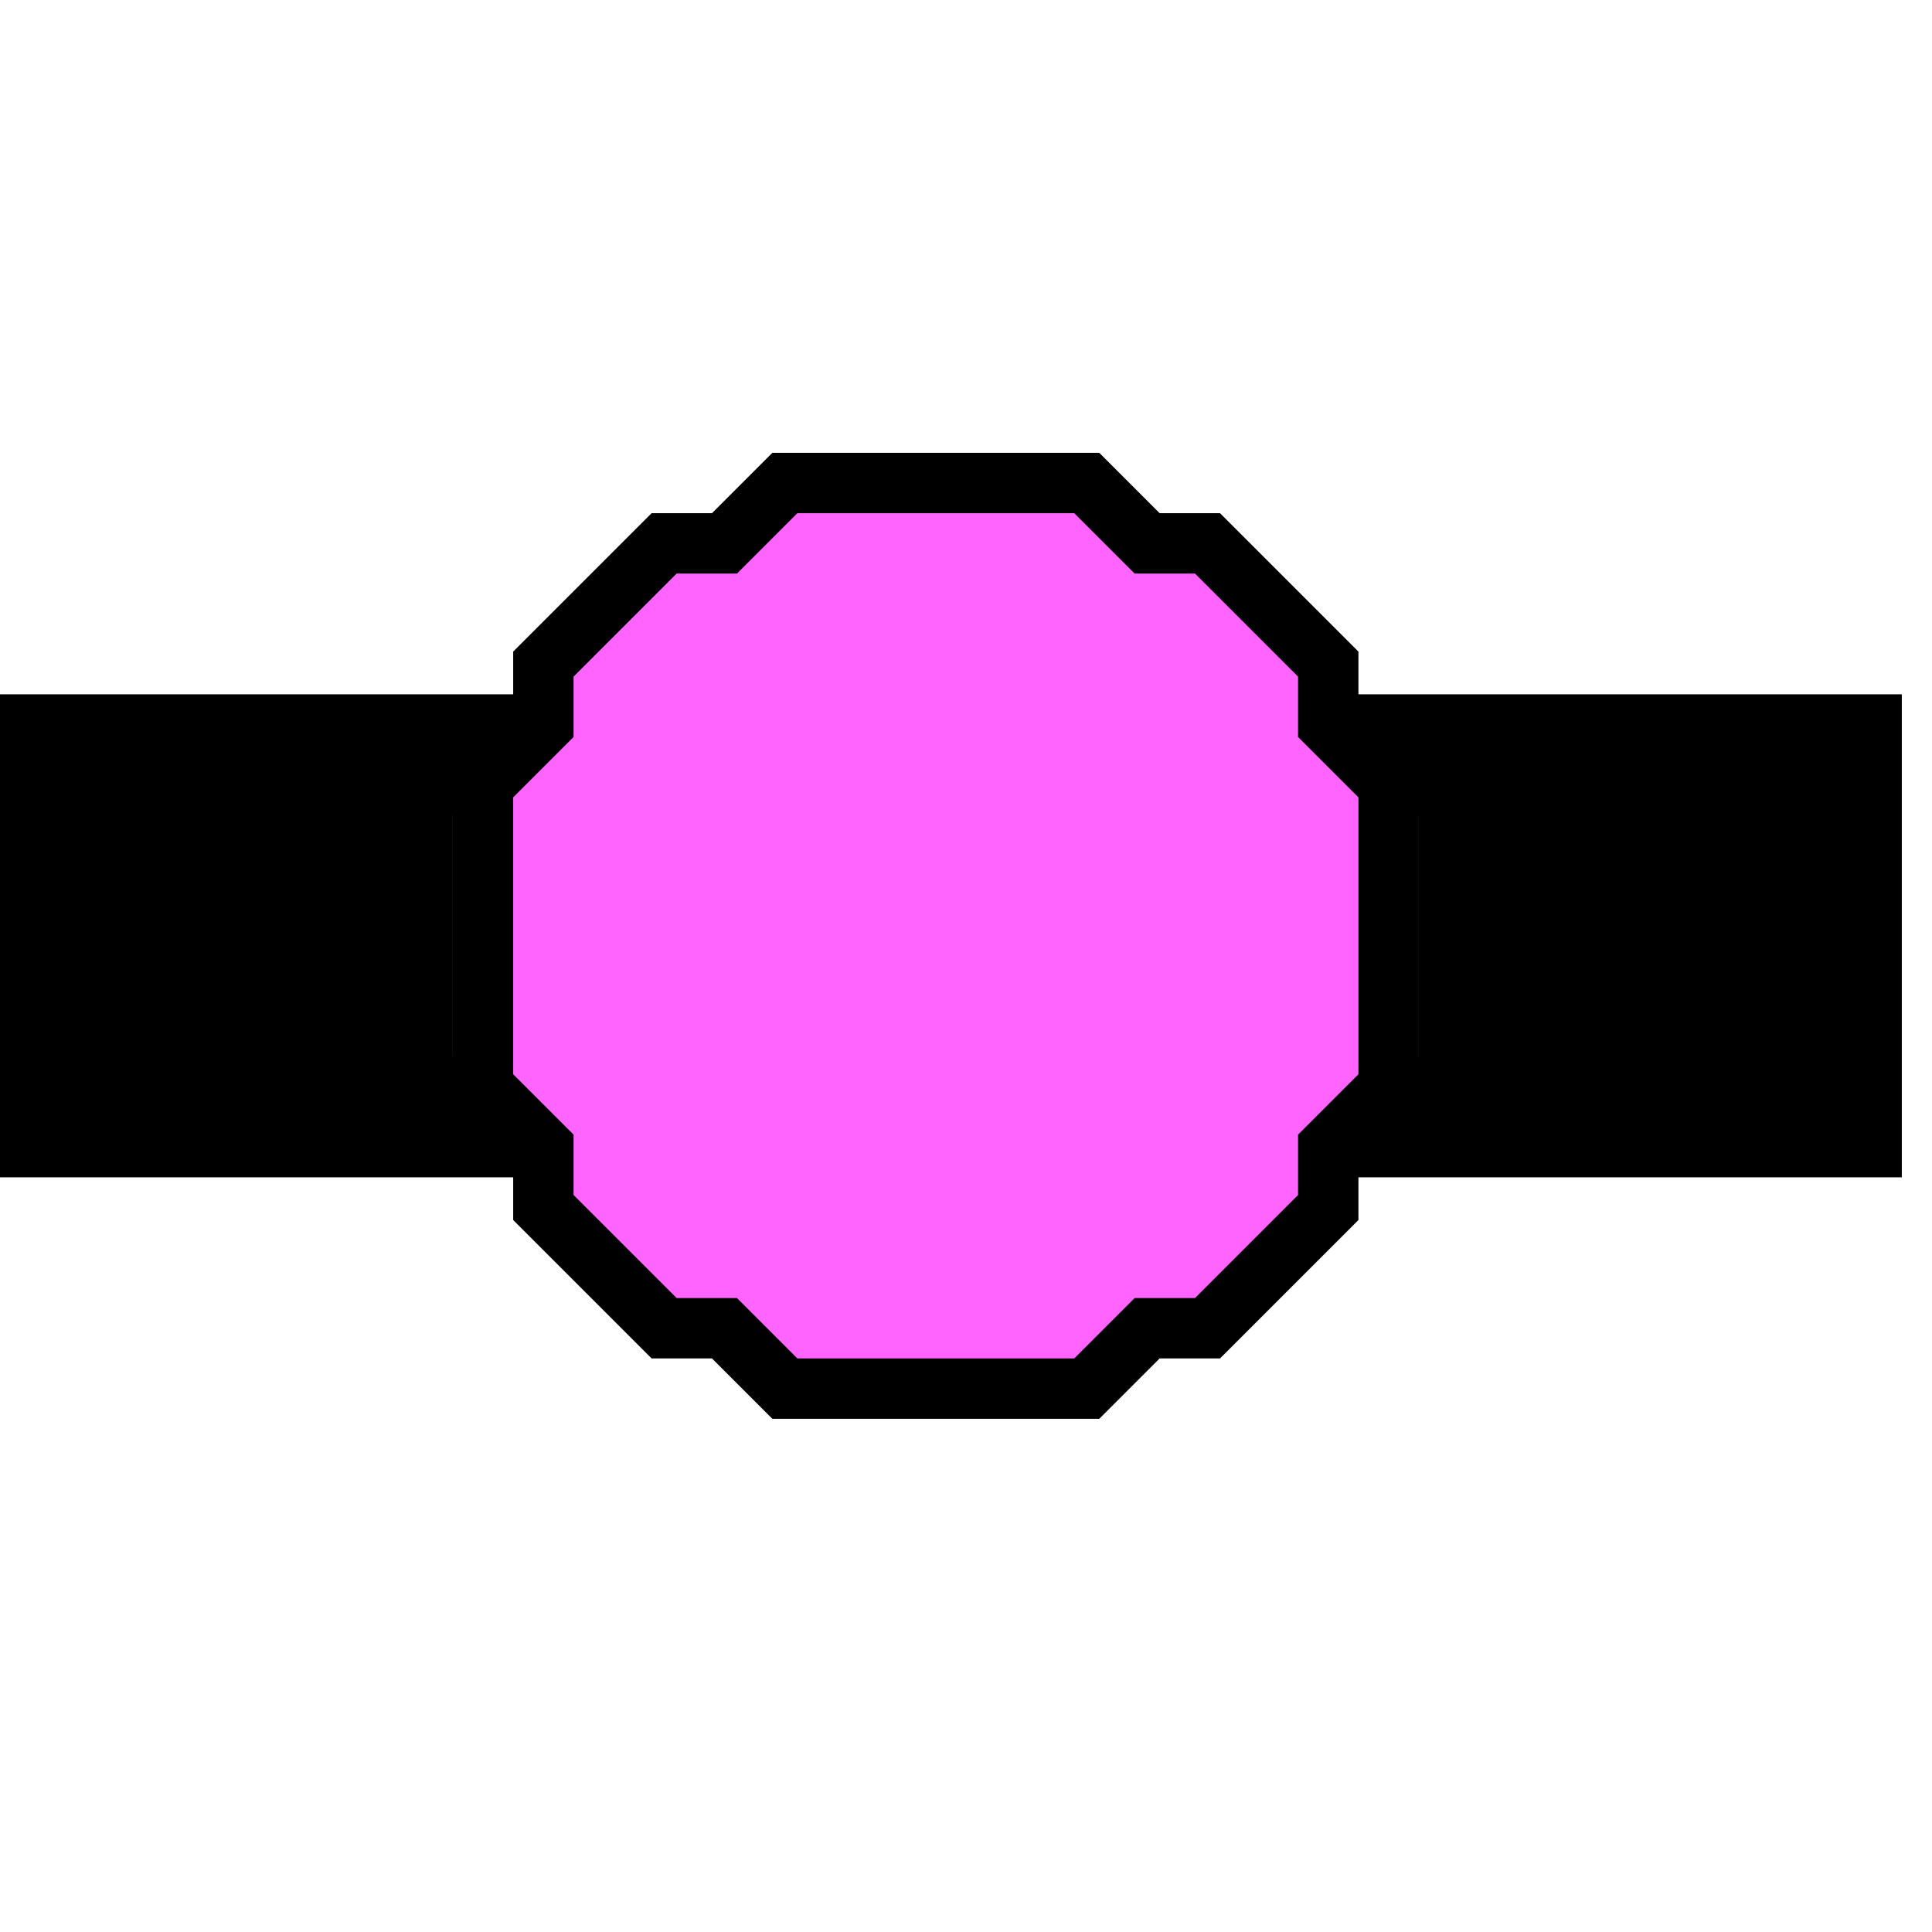 <svg xmlns="http://www.w3.org/2000/svg"  width="32" height="32">
  <g>
    <!-- Track -->
    <path stroke="rgb(0,0,0)" fill="rgb(0,0,0)" d="M 0,12 L 31,12 L 31,19 L 0,19 z " />
    <!-- Ausleuchtung grau -->
    <path stroke="rgb(192,192,192)" fill="rgb(192,192,192)" d="M 8,14 L 23,14 L 23,17 L 8,17 z " />
    <!-- Sensor aussen -->
    <path stroke="black" fill="rgb(255, 100, 255)" d="M 13,8 L 18,8 L 19,9 L 20,9 L 22,11 L 22,12 L 23,13 L 23,18 L 22,19 L 22,20 L 20,22 L 19,22 L 18,23 L 13,23 L 12,22 L 11,22 L 9,20 L 9,19 L 8,18 L 8,13 L 9,12 L 9,11 L 11,9 L 12,9 z " />
  </g>
</svg>

